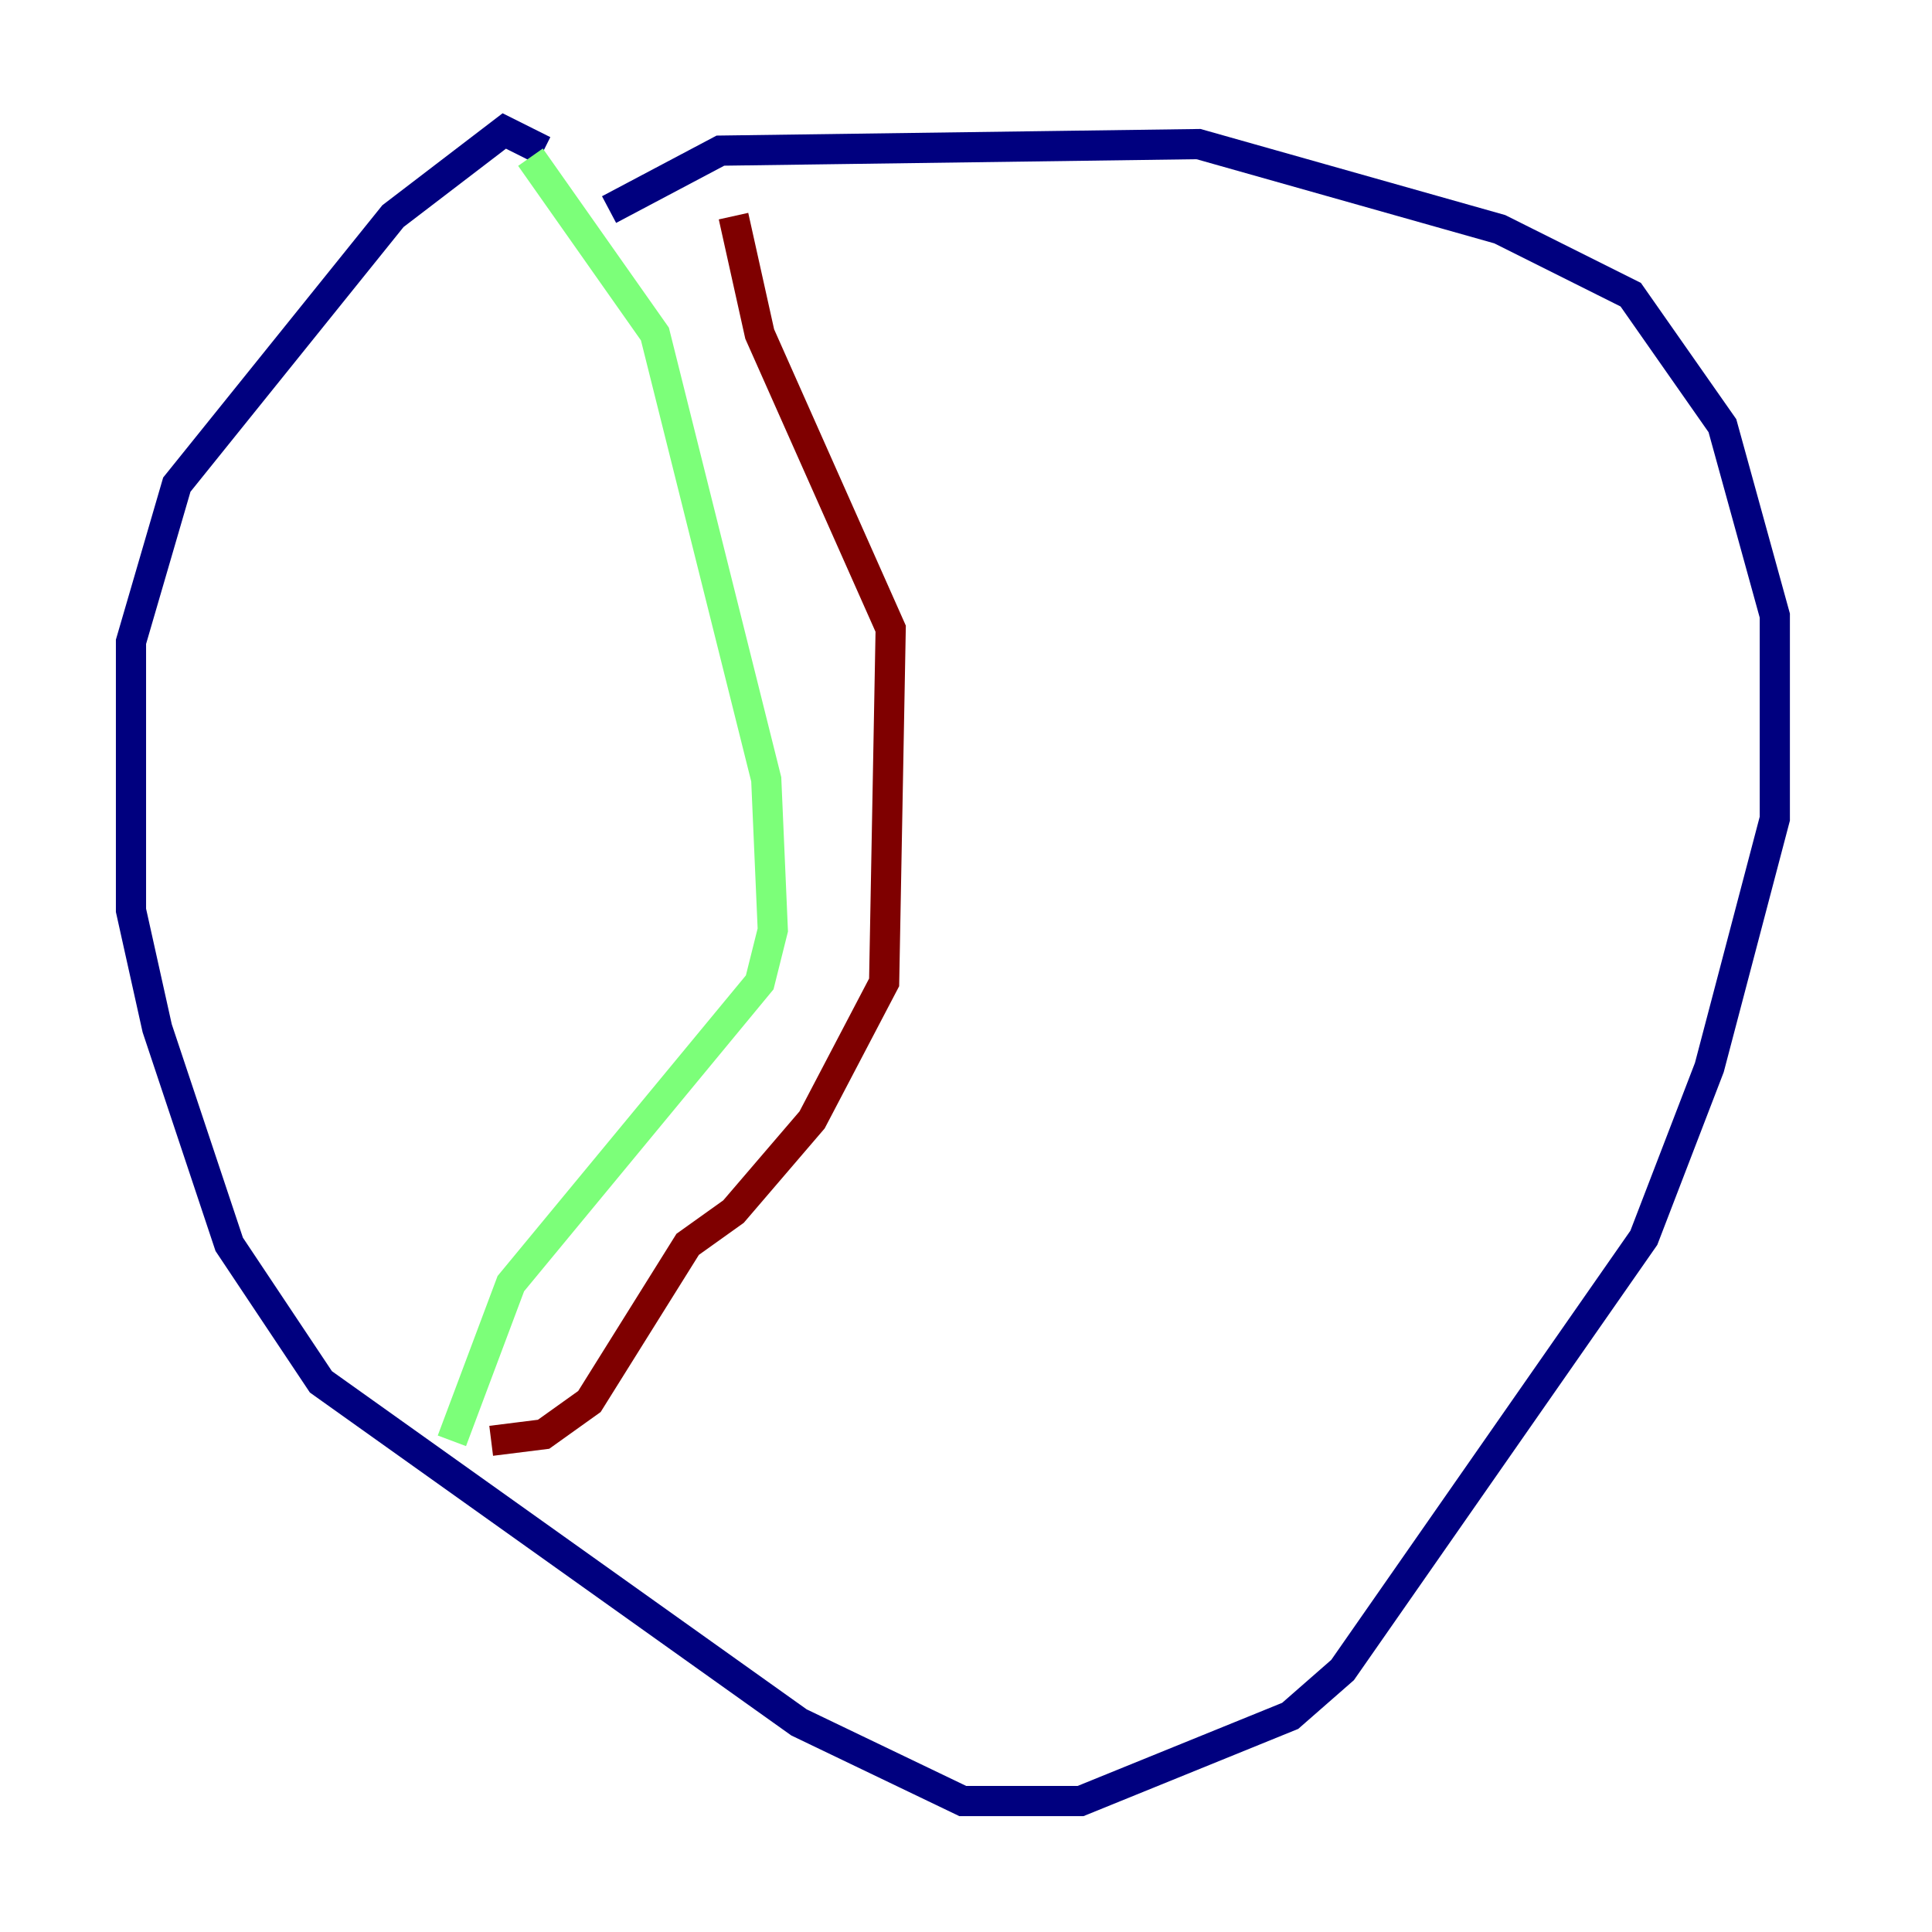 <?xml version="1.0" encoding="utf-8" ?>
<svg baseProfile="tiny" height="128" version="1.2" viewBox="0,0,128,128" width="128" xmlns="http://www.w3.org/2000/svg" xmlns:ev="http://www.w3.org/2001/xml-events" xmlns:xlink="http://www.w3.org/1999/xlink"><defs /><polyline fill="none" points="40.352,13.885 47.729,9.98 79.403,9.546 99.363,15.186 108.041,19.525 114.115,28.203 117.586,40.786 117.586,54.237 113.248,70.725 108.909,82.007 88.949,110.644 85.478,113.681 71.593,119.322 63.783,119.322 52.936,114.115 21.261,91.552 15.186,82.441 10.414,68.122 8.678,60.312 8.678,42.522 11.715,32.108 26.034,14.319 33.41,8.678 36.014,9.98" stroke="#00007f" stroke-width="2" /><polyline fill="none" points="35.146,10.414 43.39,22.129 50.766,51.634 51.2,61.614 50.332,65.085 33.844,85.044 29.939,95.458" stroke="#7cff79" stroke-width="2" /><polyline fill="none" points="32.542,95.458 36.014,95.024 39.051,92.854 45.559,82.441 48.597,80.271 53.803,74.197 58.576,65.085 59.01,41.654 50.332,22.129 48.597,14.319" stroke="#7f0000" stroke-width="2" /></svg>